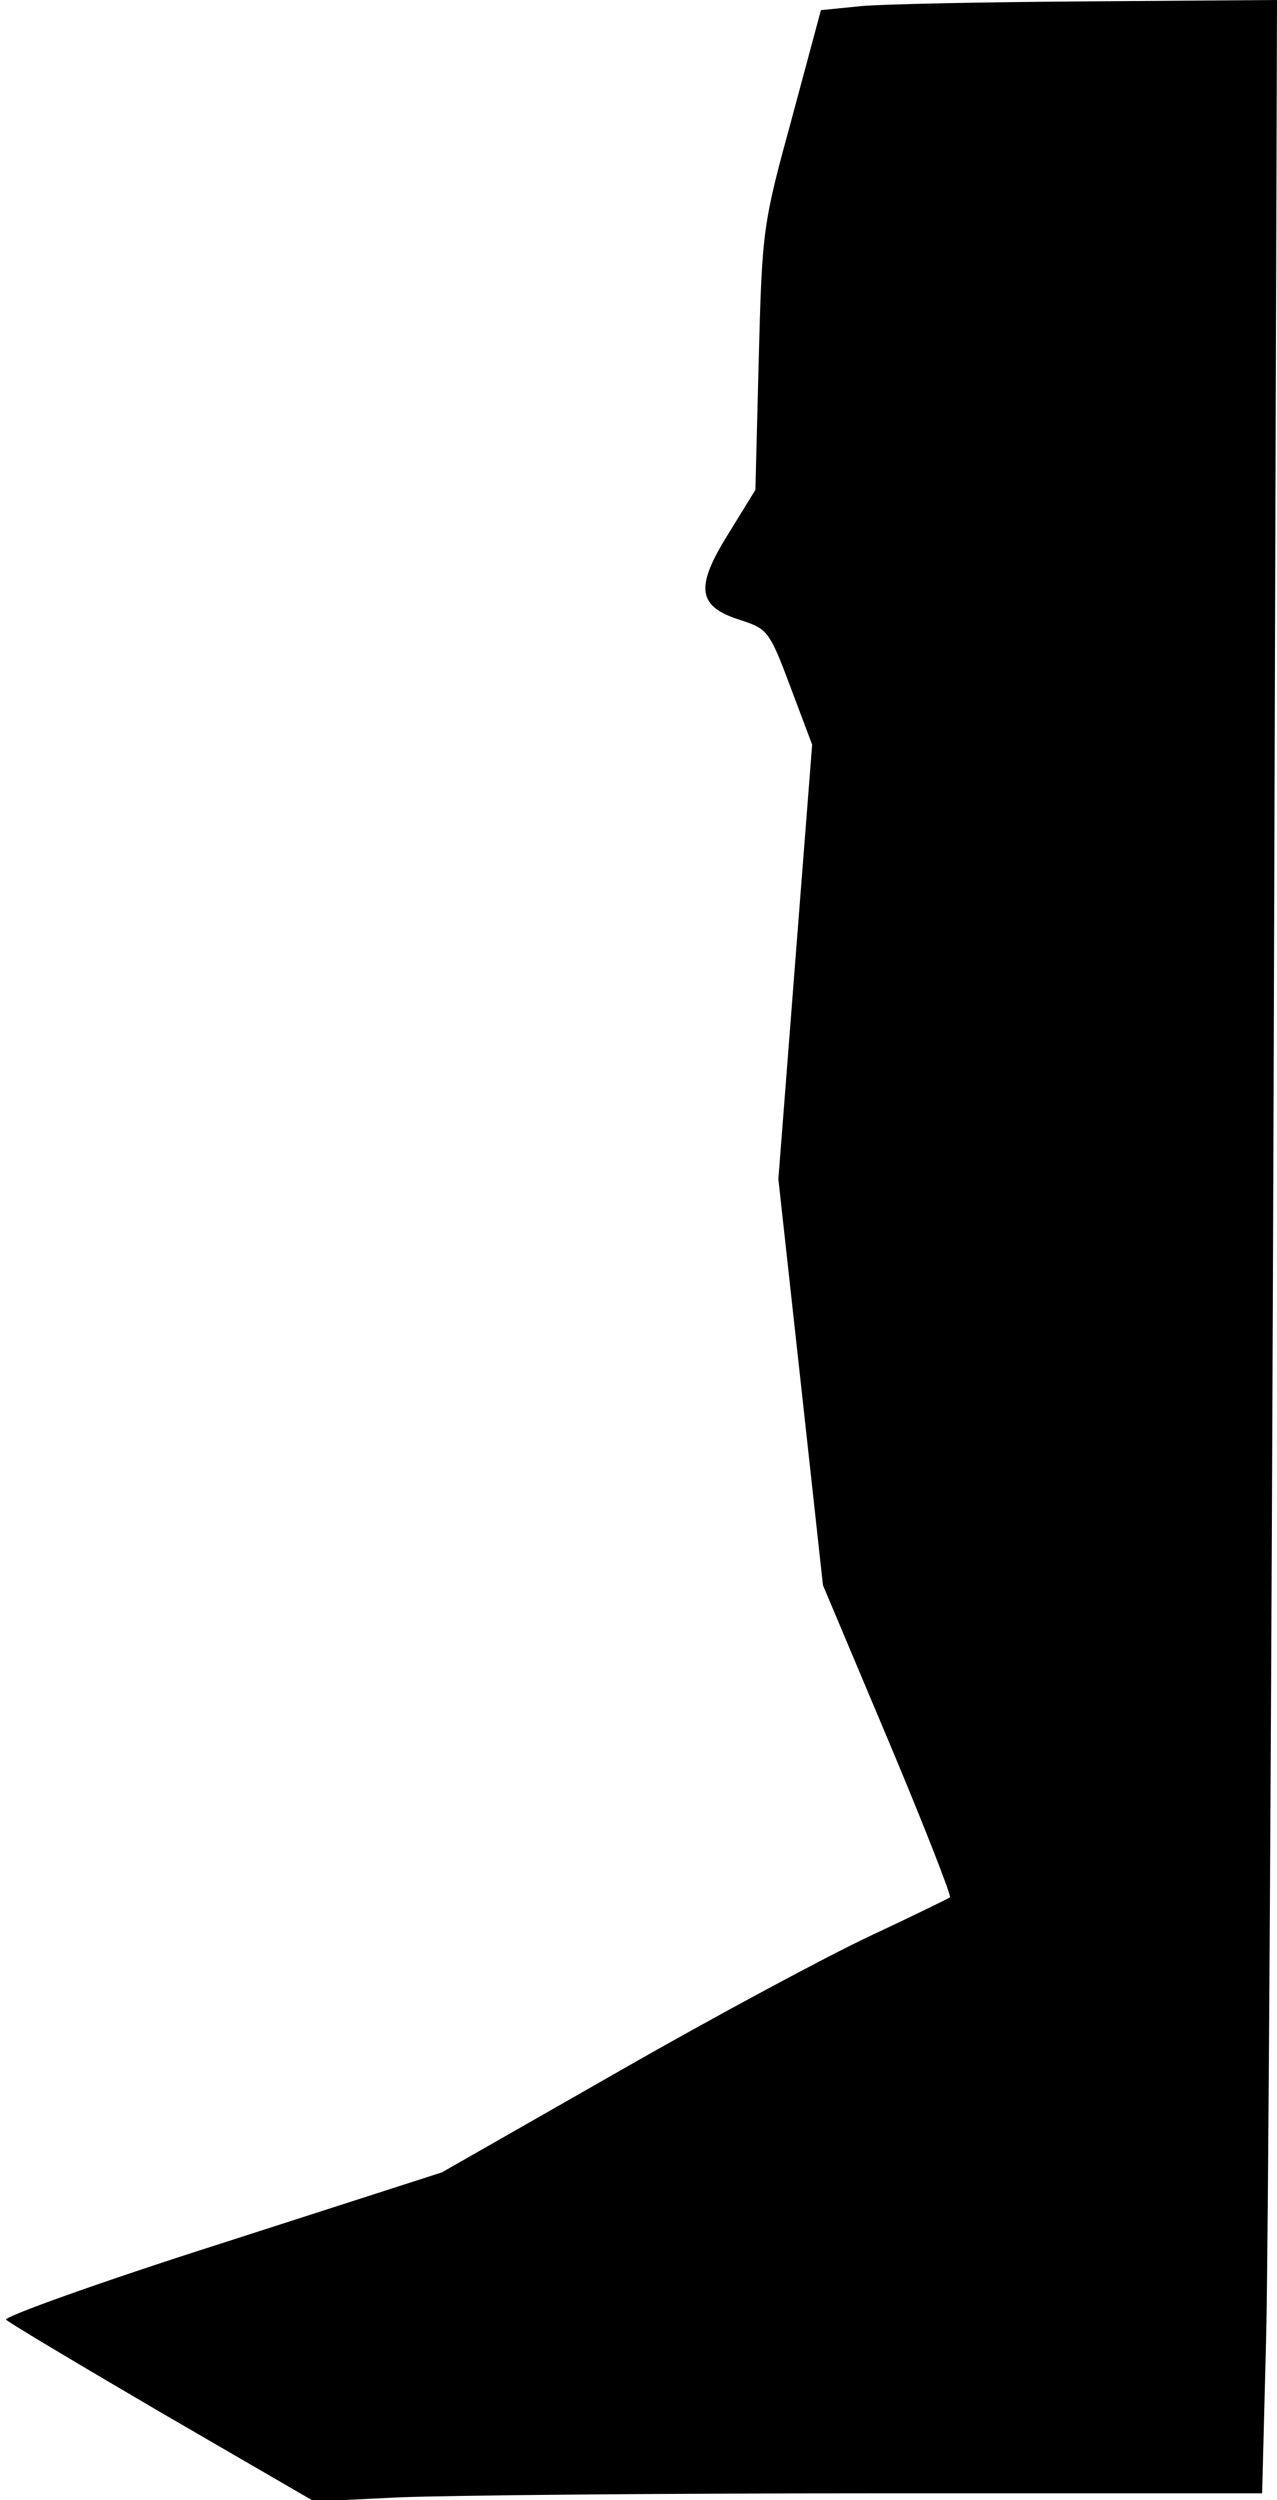 <?xml version="1.0" standalone="no"?>
<!DOCTYPE svg PUBLIC "-//W3C//DTD SVG 20010904//EN"
 "http://www.w3.org/TR/2001/REC-SVG-20010904/DTD/svg10.dtd">
<svg version="1.0" xmlns="http://www.w3.org/2000/svg"
 width="189pt" height="370pt" viewBox="0 0 189 370"
 preserveAspectRatio="xMidYMid meet">
<g transform="translate(0,370) scale(0.1,-0.1)"
fill="#000000" stroke="none">
<path fill="#000000" stroke="none" d="M1275 3691 l-60 -6 -43 -160 c-43 -157
-44 -164 -49 -355 l-5 -195 -40 -65 c-50 -80 -46 -108 19 -128 39 -13 42 -16
73 -99 l32 -85 -25 -321 -25 -322 33 -300 33 -301 96 -228 c53 -126 94 -231
92 -234 -3 -2 -56 -28 -118 -57 -62 -29 -230 -119 -373 -201 l-261 -149 -326
-105 c-182 -58 -323 -109 -319 -113 5 -5 109 -67 232 -139 l224 -130 125 6
c69 3 384 6 701 6 l577 0 6 233 c3 127 8 958 11 1845 l5 1612 -277 -2 c-153
-1 -305 -4 -338 -7z"/>
</g>
</svg>
